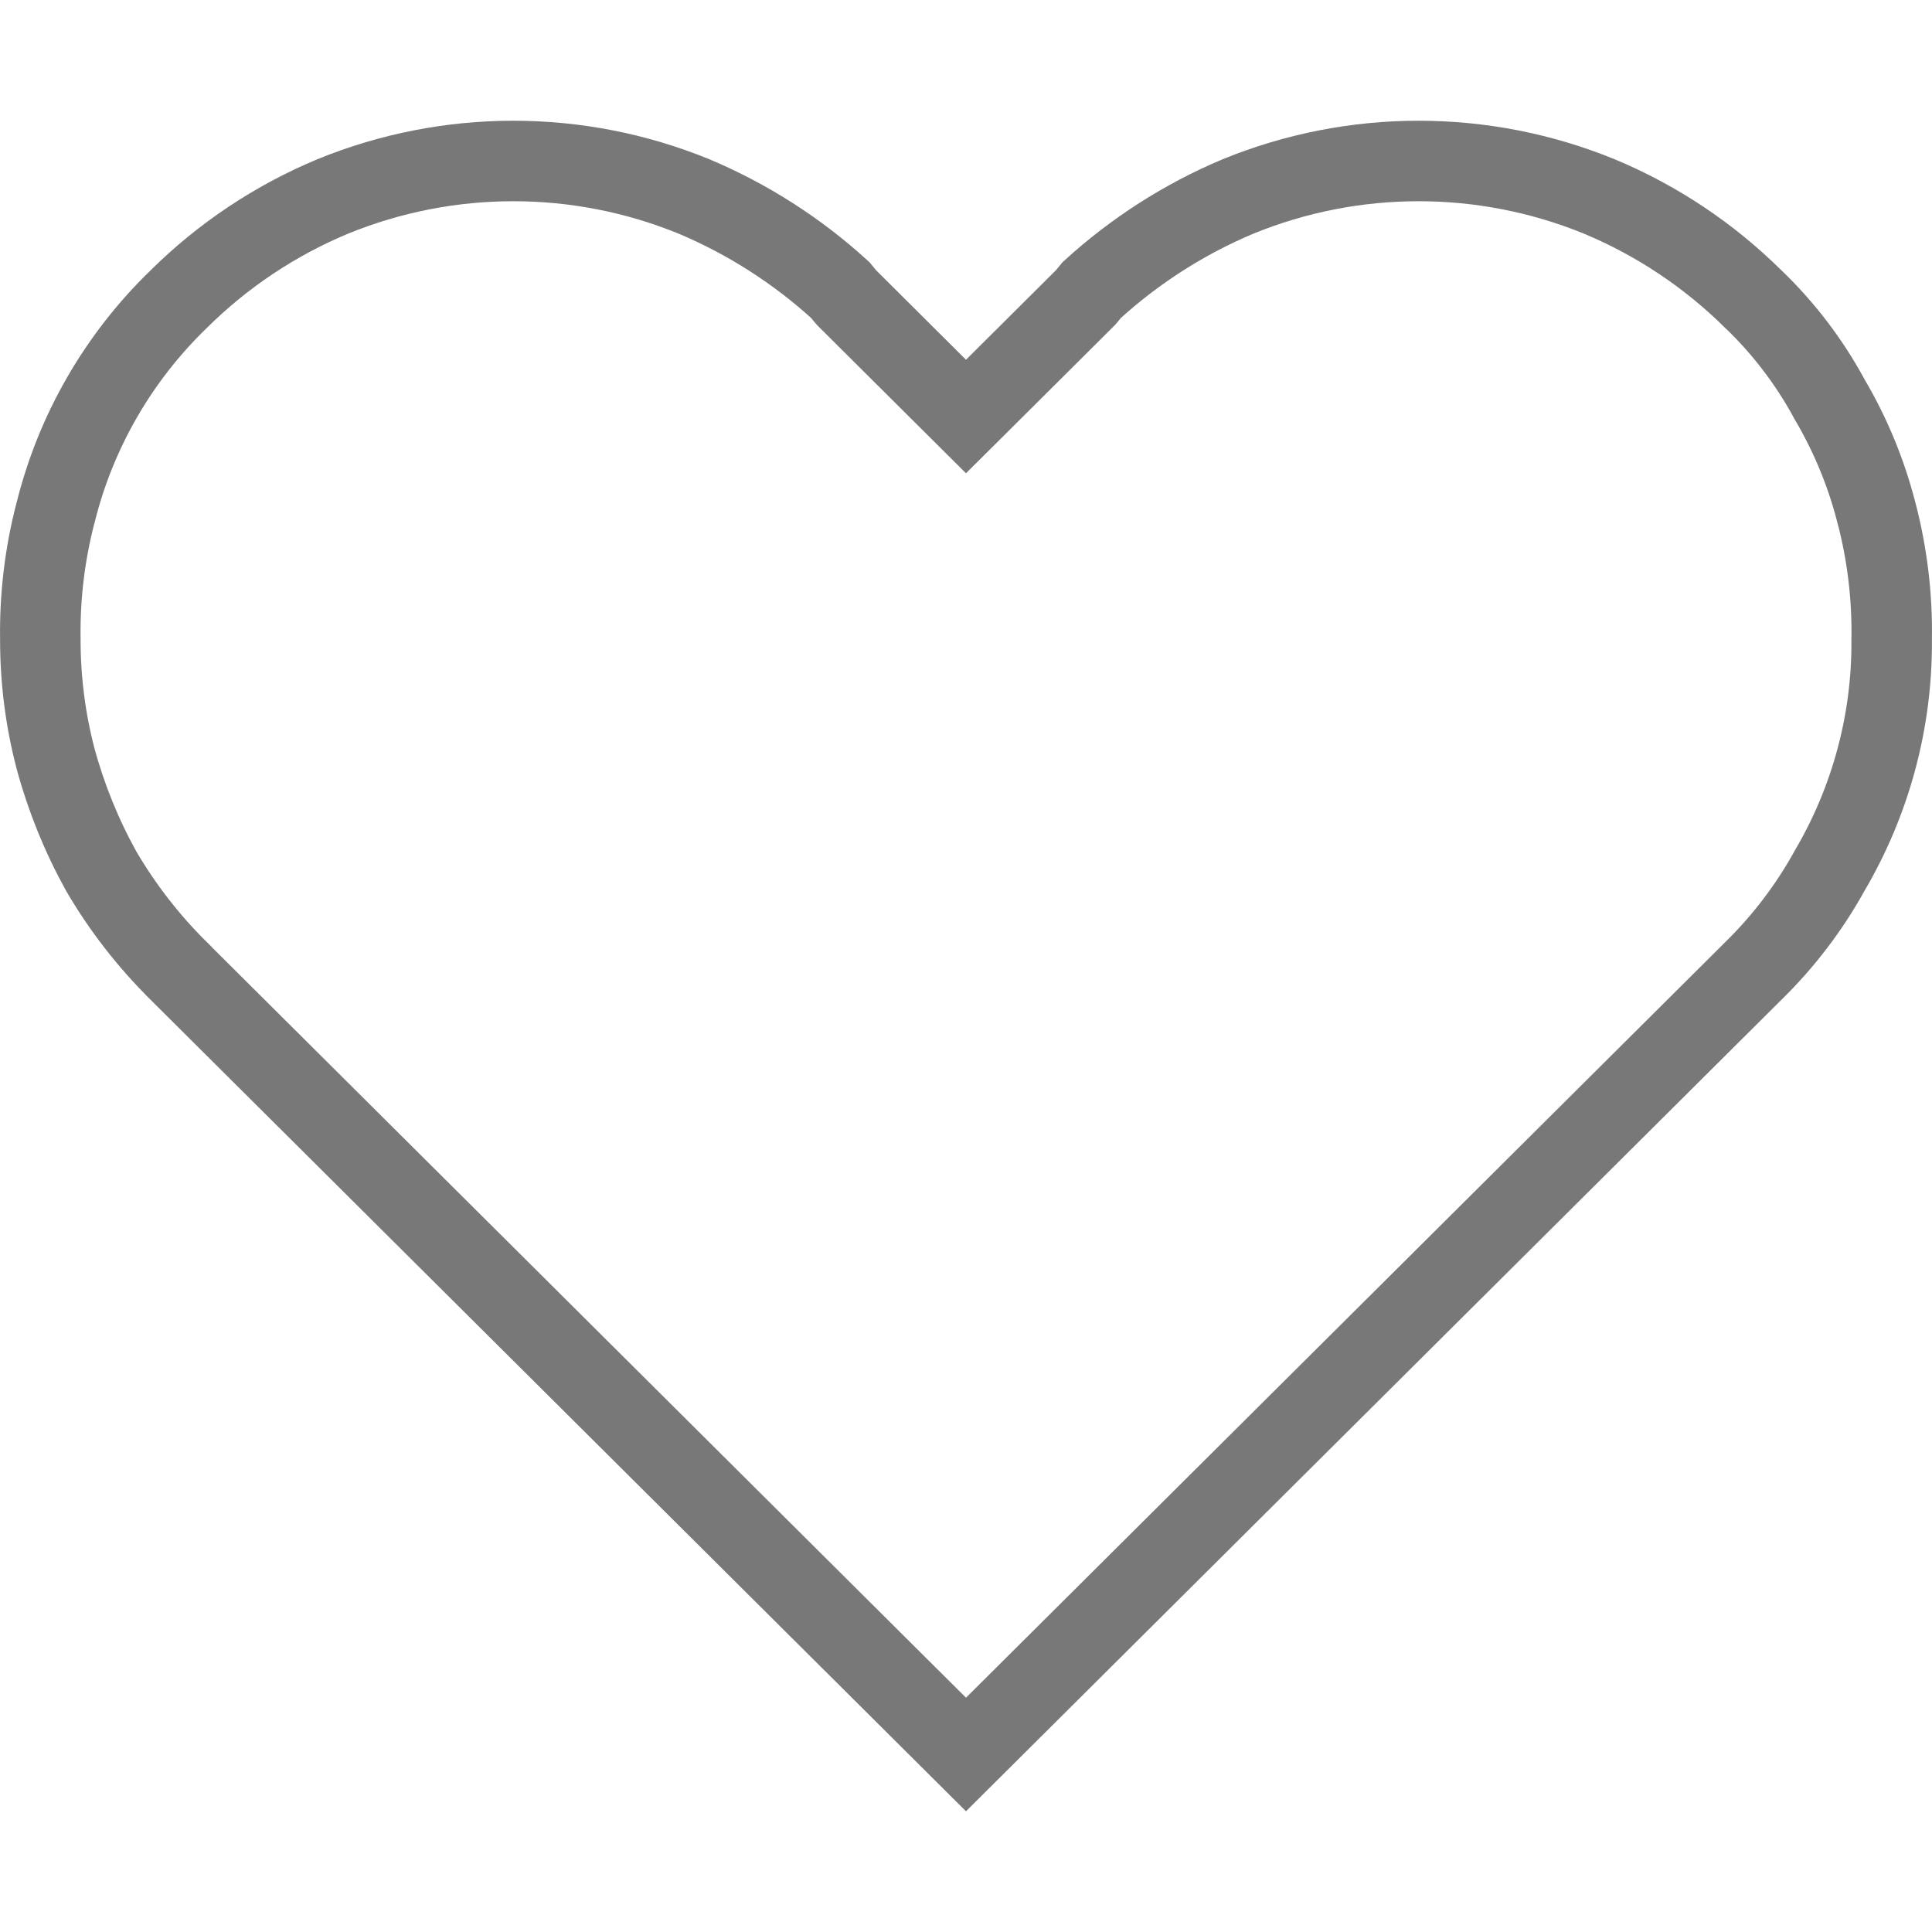 <svg width="24" height="24" viewBox="0 0 24 24" fill="none" xmlns="http://www.w3.org/2000/svg">
<path d="M22.72 4.946L22.724 4.954L22.728 4.961C22.987 5.4 23.183 5.874 23.309 6.367L23.31 6.369C23.444 6.882 23.508 7.411 23.499 7.941L23.499 7.941L23.499 7.952C23.506 8.958 23.239 9.948 22.728 10.817L22.728 10.817L22.722 10.828C22.471 11.28 22.153 11.697 21.781 12.061L21.781 12.061L21.778 12.064L12 21.795L2.222 12.064L2.221 12.062C1.847 11.693 1.523 11.276 1.258 10.823C1.013 10.381 0.822 9.911 0.69 9.423C0.564 8.942 0.501 8.446 0.501 7.948H0.501L0.501 7.941C0.493 7.411 0.556 6.882 0.69 6.369L0.69 6.369L0.692 6.363C0.942 5.358 1.47 4.442 2.217 3.719L2.217 3.719L2.221 3.715C2.77 3.171 3.419 2.738 4.134 2.44C5.571 1.853 7.183 1.853 8.62 2.44C9.288 2.721 9.903 3.115 10.438 3.603L10.502 3.681L10.517 3.698L10.533 3.714L11.647 4.823L12 5.174L12.353 4.823L13.467 3.714L13.483 3.698L13.498 3.681L13.562 3.603C14.097 3.115 14.711 2.721 15.38 2.44C16.817 1.853 18.429 1.853 19.866 2.44C20.581 2.738 21.23 3.171 21.779 3.715L21.779 3.715L21.785 3.72C22.158 4.079 22.473 4.492 22.72 4.946Z" stroke="#787878"/>
</svg>
